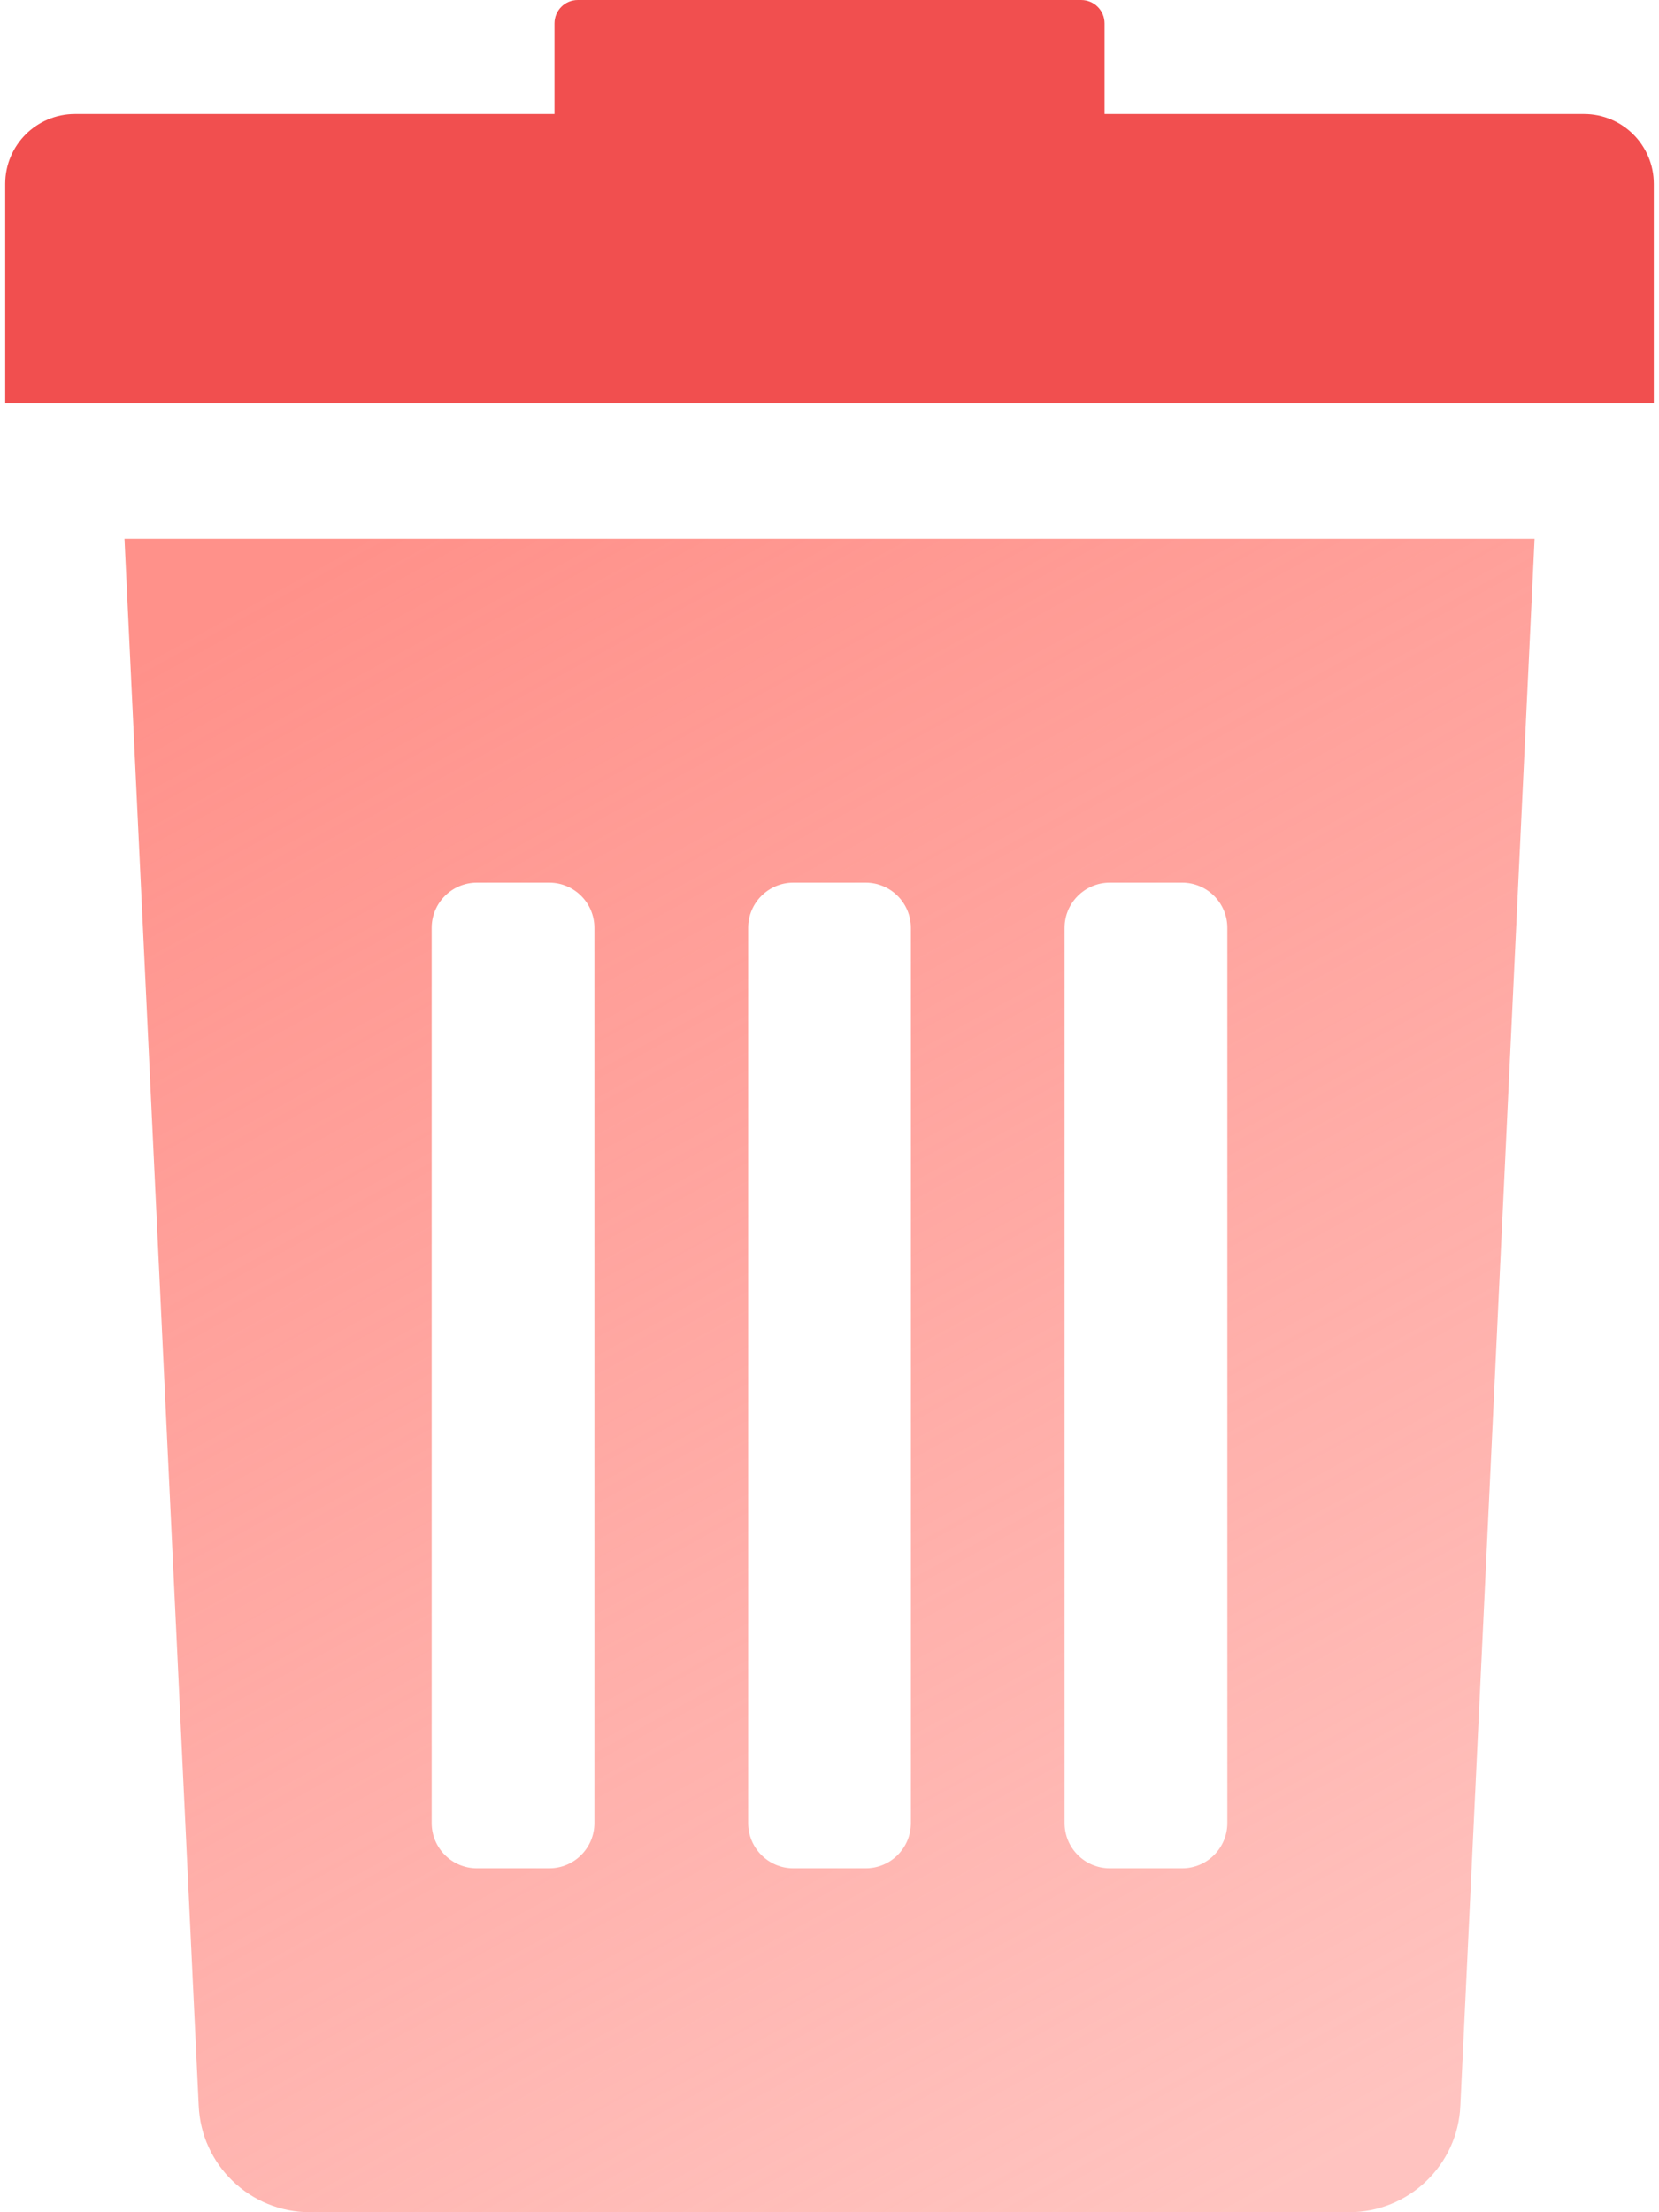 <svg width="30" height="40" viewBox="0 0 30 40" fill="none" xmlns="http://www.w3.org/2000/svg">
<path d="M3.593 38.071C3.638 39.149 4.525 40 5.604 40H24.396C25.475 40 26.363 39.149 26.408 38.071L27.75 9.74H2.251L3.593 38.071ZM19.251 16.777C19.251 16.326 19.617 15.96 20.069 15.96H21.377C21.828 15.96 22.194 16.326 22.194 16.777V32.963C22.194 33.415 21.828 33.781 21.377 33.781H20.069C19.617 33.781 19.251 33.415 19.251 32.963V16.777ZM13.529 16.777C13.529 16.326 13.895 15.96 14.346 15.96H15.654C16.105 15.96 16.472 16.326 16.472 16.777V32.963C16.472 33.415 16.106 33.781 15.654 33.781H14.346C13.895 33.781 13.529 33.415 13.529 32.963V16.777ZM7.806 16.777C7.806 16.326 8.172 15.96 8.624 15.96H9.931C10.383 15.96 10.749 16.326 10.749 16.777V32.963C10.749 33.415 10.383 33.781 9.931 33.781H8.624C8.172 33.781 7.806 33.415 7.806 32.963V16.777Z" fill="url(#paint0_linear)"/>
<path d="M28.643 2.061H19.974V0.422C19.974 0.189 19.785 0 19.552 0H10.448C10.215 0 10.027 0.189 10.027 0.422V2.061H1.357C0.659 2.061 0.094 2.626 0.094 3.324V7.292H29.906V3.324C29.906 2.626 29.341 2.061 28.643 2.061Z" fill="#F14F4F"/>
<defs>
<linearGradient id="paint0_linear" x1="6" y1="10" x2="22.5" y2="40" gradientUnits="userSpaceOnUse">
<stop stop-color="#FF918A"/>
<stop offset="1" stop-color="#FF918A" stop-opacity="0.54"/>
</linearGradient>
</defs>
</svg>

